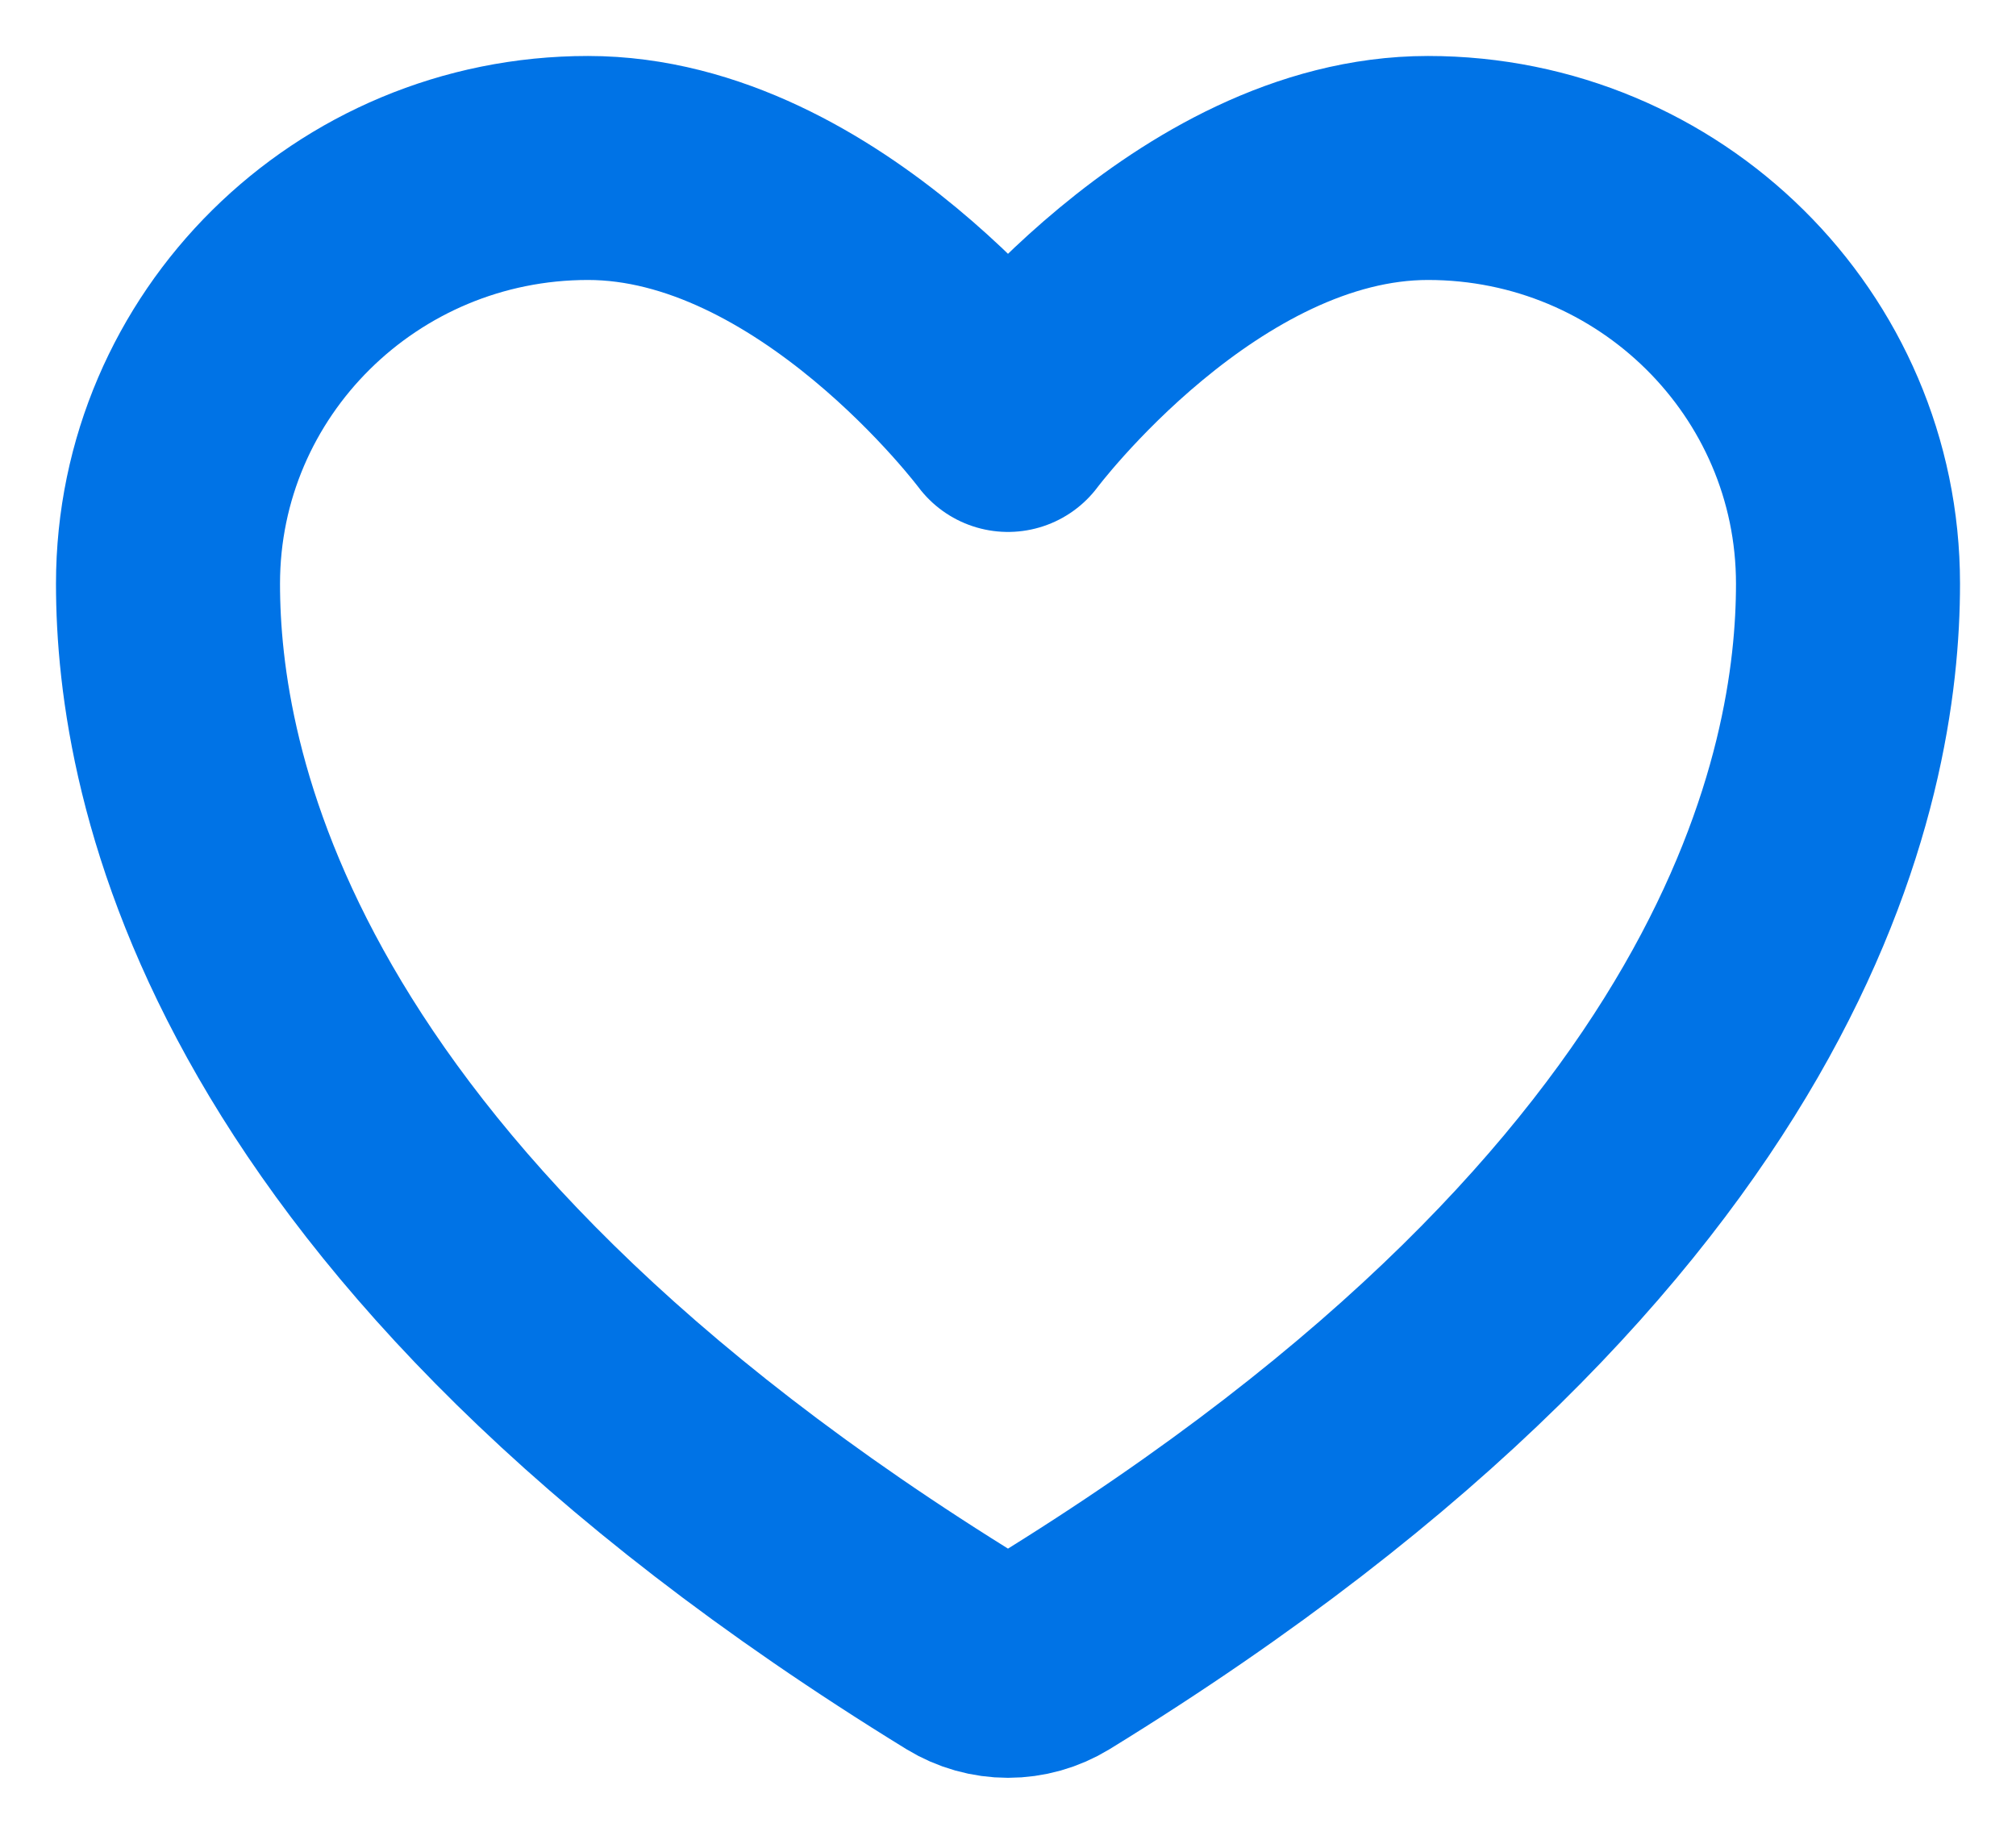 <svg width="24" height="22" viewBox="0 0 24 22" fill="none" xmlns="http://www.w3.org/2000/svg">
<path d="M7 2C4.239 2 2 4.216 2 6.95C2 9.157 2.875 14.395 11.488 19.69C11.642 19.784 11.819 19.834 12 19.834C12.181 19.834 12.358 19.784 12.512 19.69C21.125 14.395 22 9.157 22 6.95C22 4.216 19.761 2 17 2C14.239 2 12 5 12 5C12 5 9.761 2 7 2Z" stroke="#0073E6" stroke-width="2.667" stroke-linecap="round" stroke-linejoin="round"/>
</svg>
